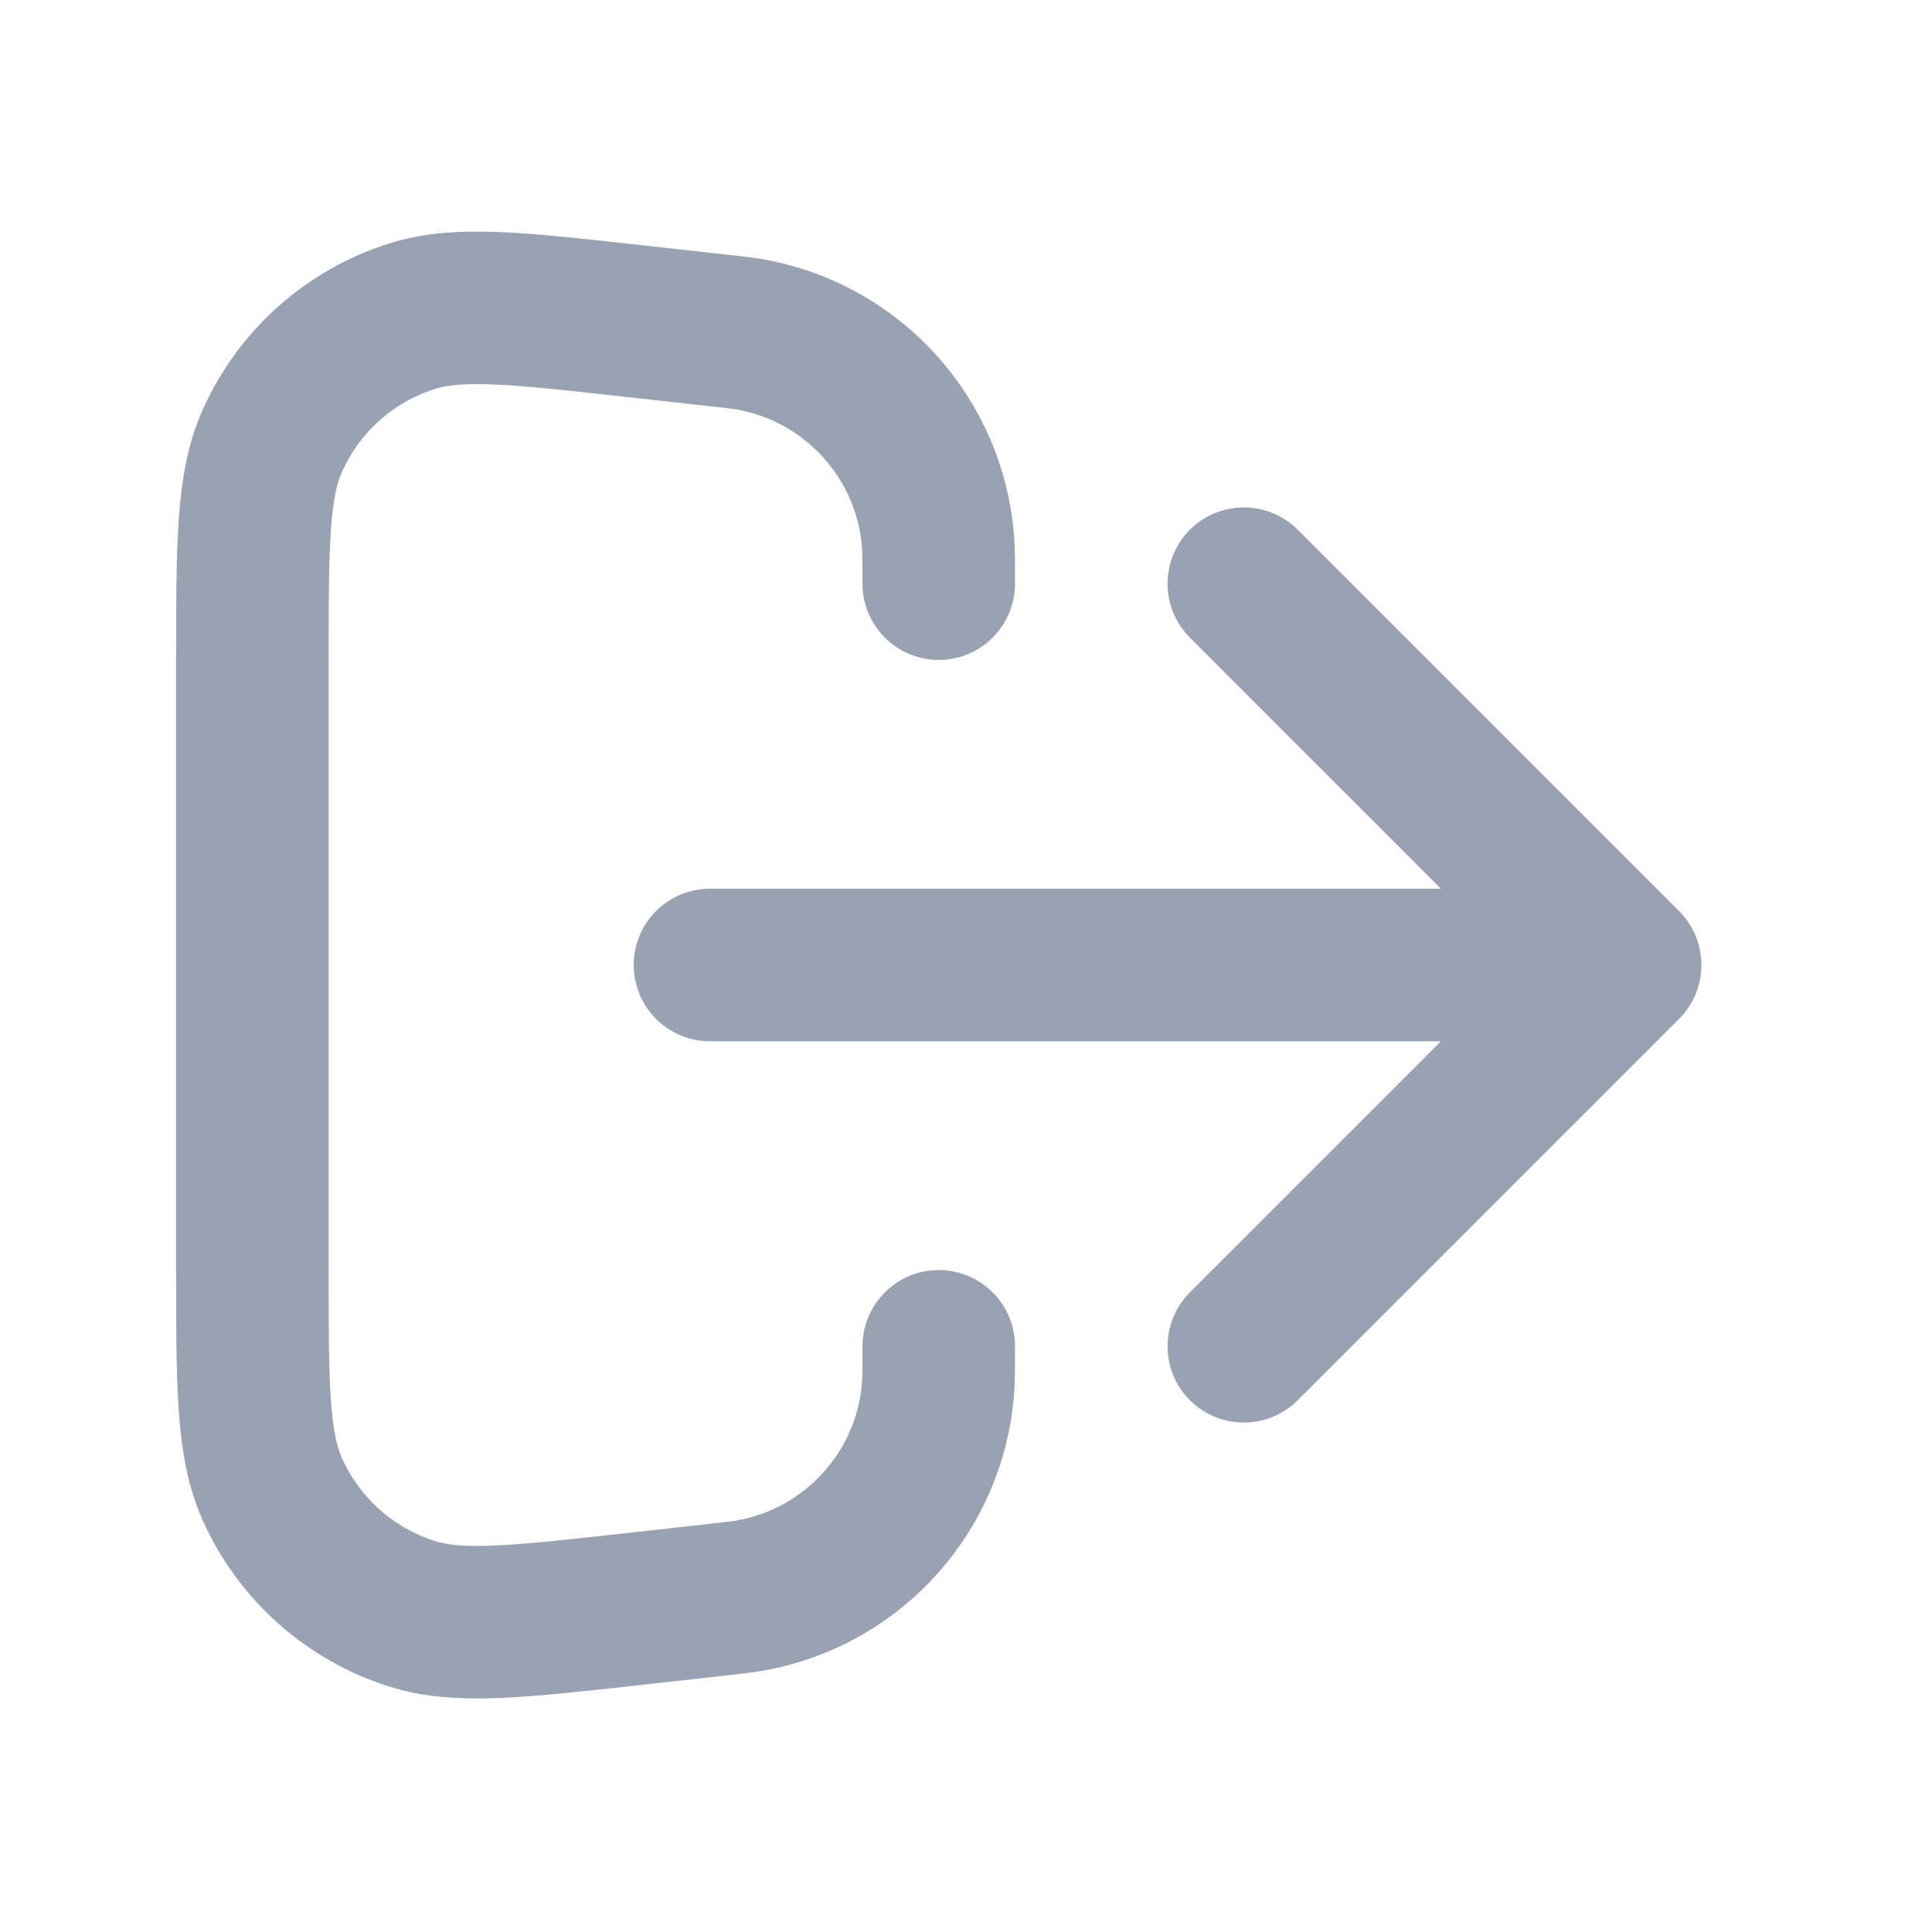 <svg width="19" height="19" viewBox="0 0 19 19" fill="none" xmlns="http://www.w3.org/2000/svg">
<path d="M12.232 13.24L15.982 9.49M15.982 9.49L12.232 5.74M15.982 9.49H6.982M9.232 13.24C9.232 13.462 9.232 13.573 9.224 13.669C9.139 14.667 8.404 15.488 7.421 15.683C7.327 15.702 7.216 15.714 6.996 15.739L6.23 15.824C5.079 15.952 4.504 16.015 4.047 15.869C3.437 15.674 2.939 15.229 2.678 14.645C2.482 14.206 2.482 13.627 2.482 12.469V6.511C2.482 5.353 2.482 4.774 2.678 4.336C2.939 3.751 3.437 3.306 4.047 3.111C4.504 2.965 5.079 3.029 6.23 3.157L6.996 3.242C7.217 3.266 7.327 3.278 7.421 3.297C8.404 3.492 9.139 4.314 9.224 5.312C9.232 5.408 9.232 5.518 9.232 5.74" stroke="#98A2B3" stroke-width="1.5" stroke-linecap="round" stroke-linejoin="round"/>
</svg>

